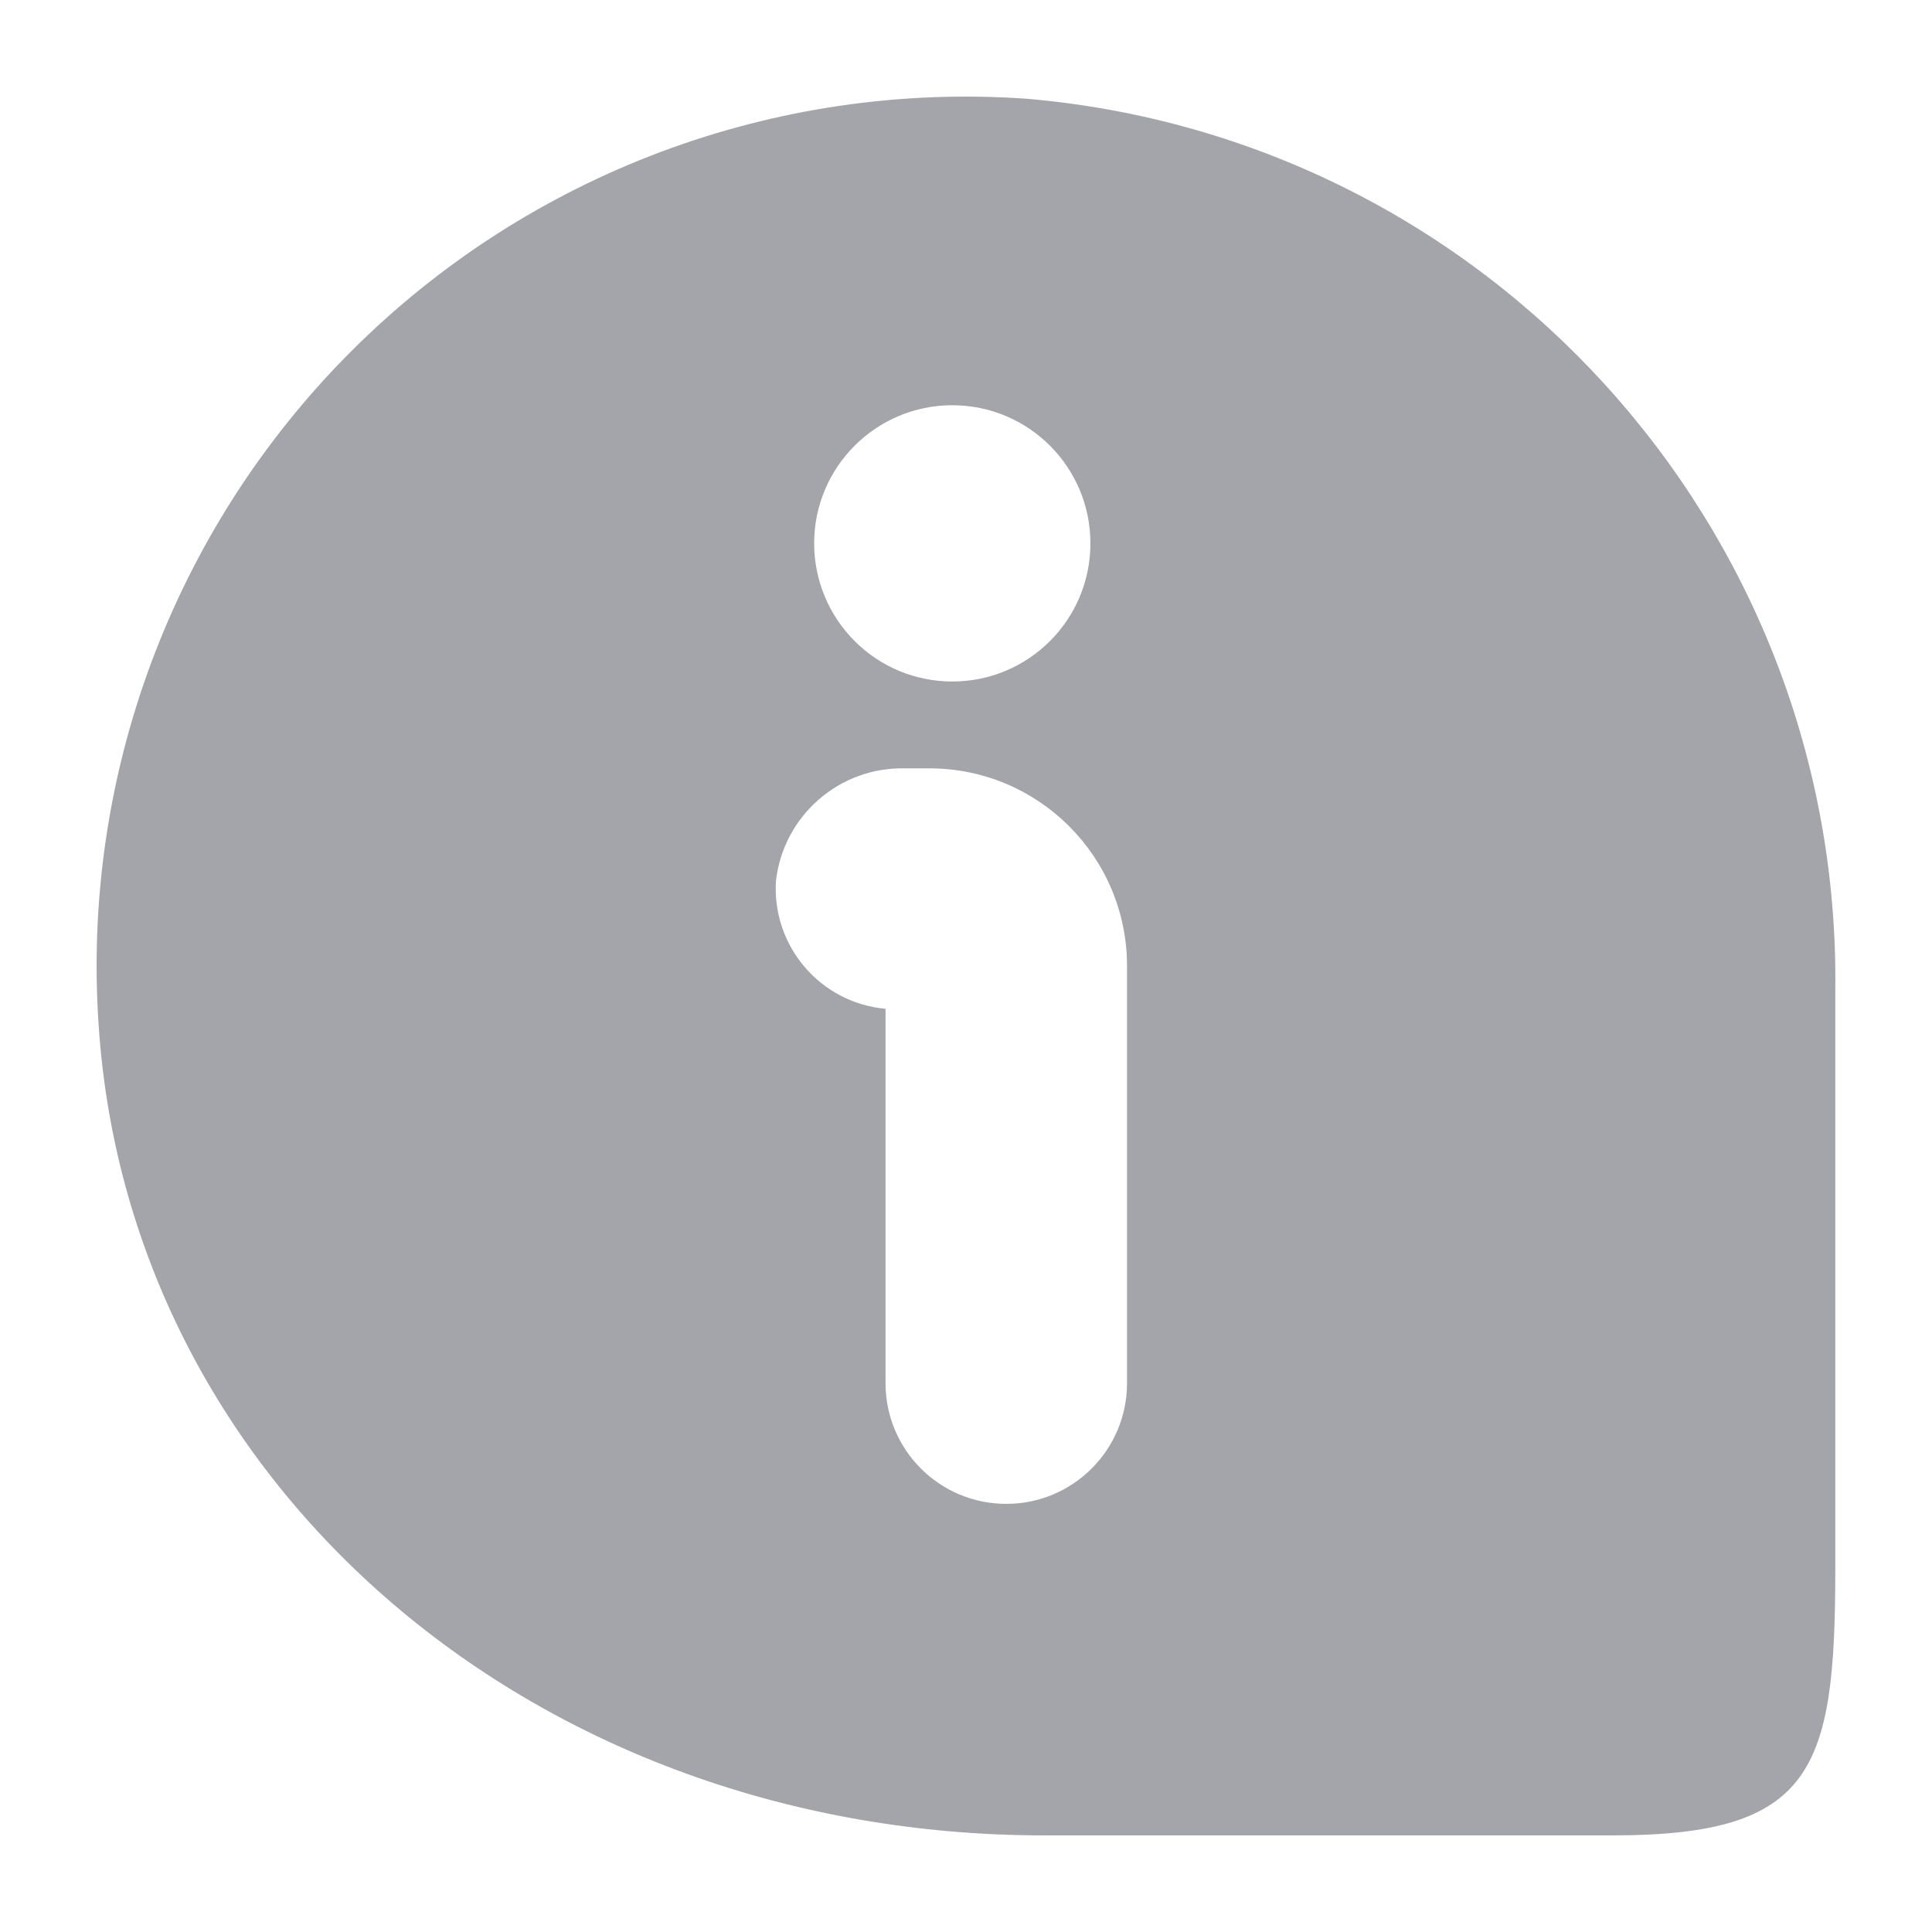 <?xml version="1.0" encoding="UTF-8"?>
<svg width="20px" height="20px" viewBox="0 0 20 20" version="1.1" xmlns="http://www.w3.org/2000/svg" xmlns:xlink="http://www.w3.org/1999/xlink">
    <title>icon/info</title>
    <g id="icon/info" stroke="none" stroke-width="1" fill="none" fill-rule="evenodd">
        <path d="M3.631,3.641 C5.474,1.795 8.026,0.84 10.627,1.022 C15.405,1.432 19.057,5.46 18.999,10.255 L18.999,16.256 C18.997,18.326 18.77,18.998 16.7,19 L10.812,19 C5.562,19 1.354,15.406 1.023,10.641 C0.837,8.04 1.789,5.486 3.631,3.641 Z M9.621,7.954 L9.371,7.954 C8.692,7.937 8.112,8.441 8.033,9.115 C7.988,9.792 8.491,10.382 9.167,10.443 L9.167,14.318 C9.167,15.009 9.726,15.568 10.417,15.568 C11.107,15.568 11.667,15.009 11.667,14.318 L11.667,10 C11.667,8.87 10.751,7.954 9.621,7.954 Z M9.858,4.195 C9.069,4.195 8.428,4.835 8.428,5.625 C8.428,6.004 8.579,6.368 8.847,6.636 C9.115,6.905 9.479,7.055 9.858,7.055 C10.648,7.055 11.288,6.415 11.288,5.625 C11.288,4.835 10.648,4.195 9.858,4.195 Z" id="Shape" fill="#A4A5AB" fill-rule="nonzero"></path>
    </g>
</svg>